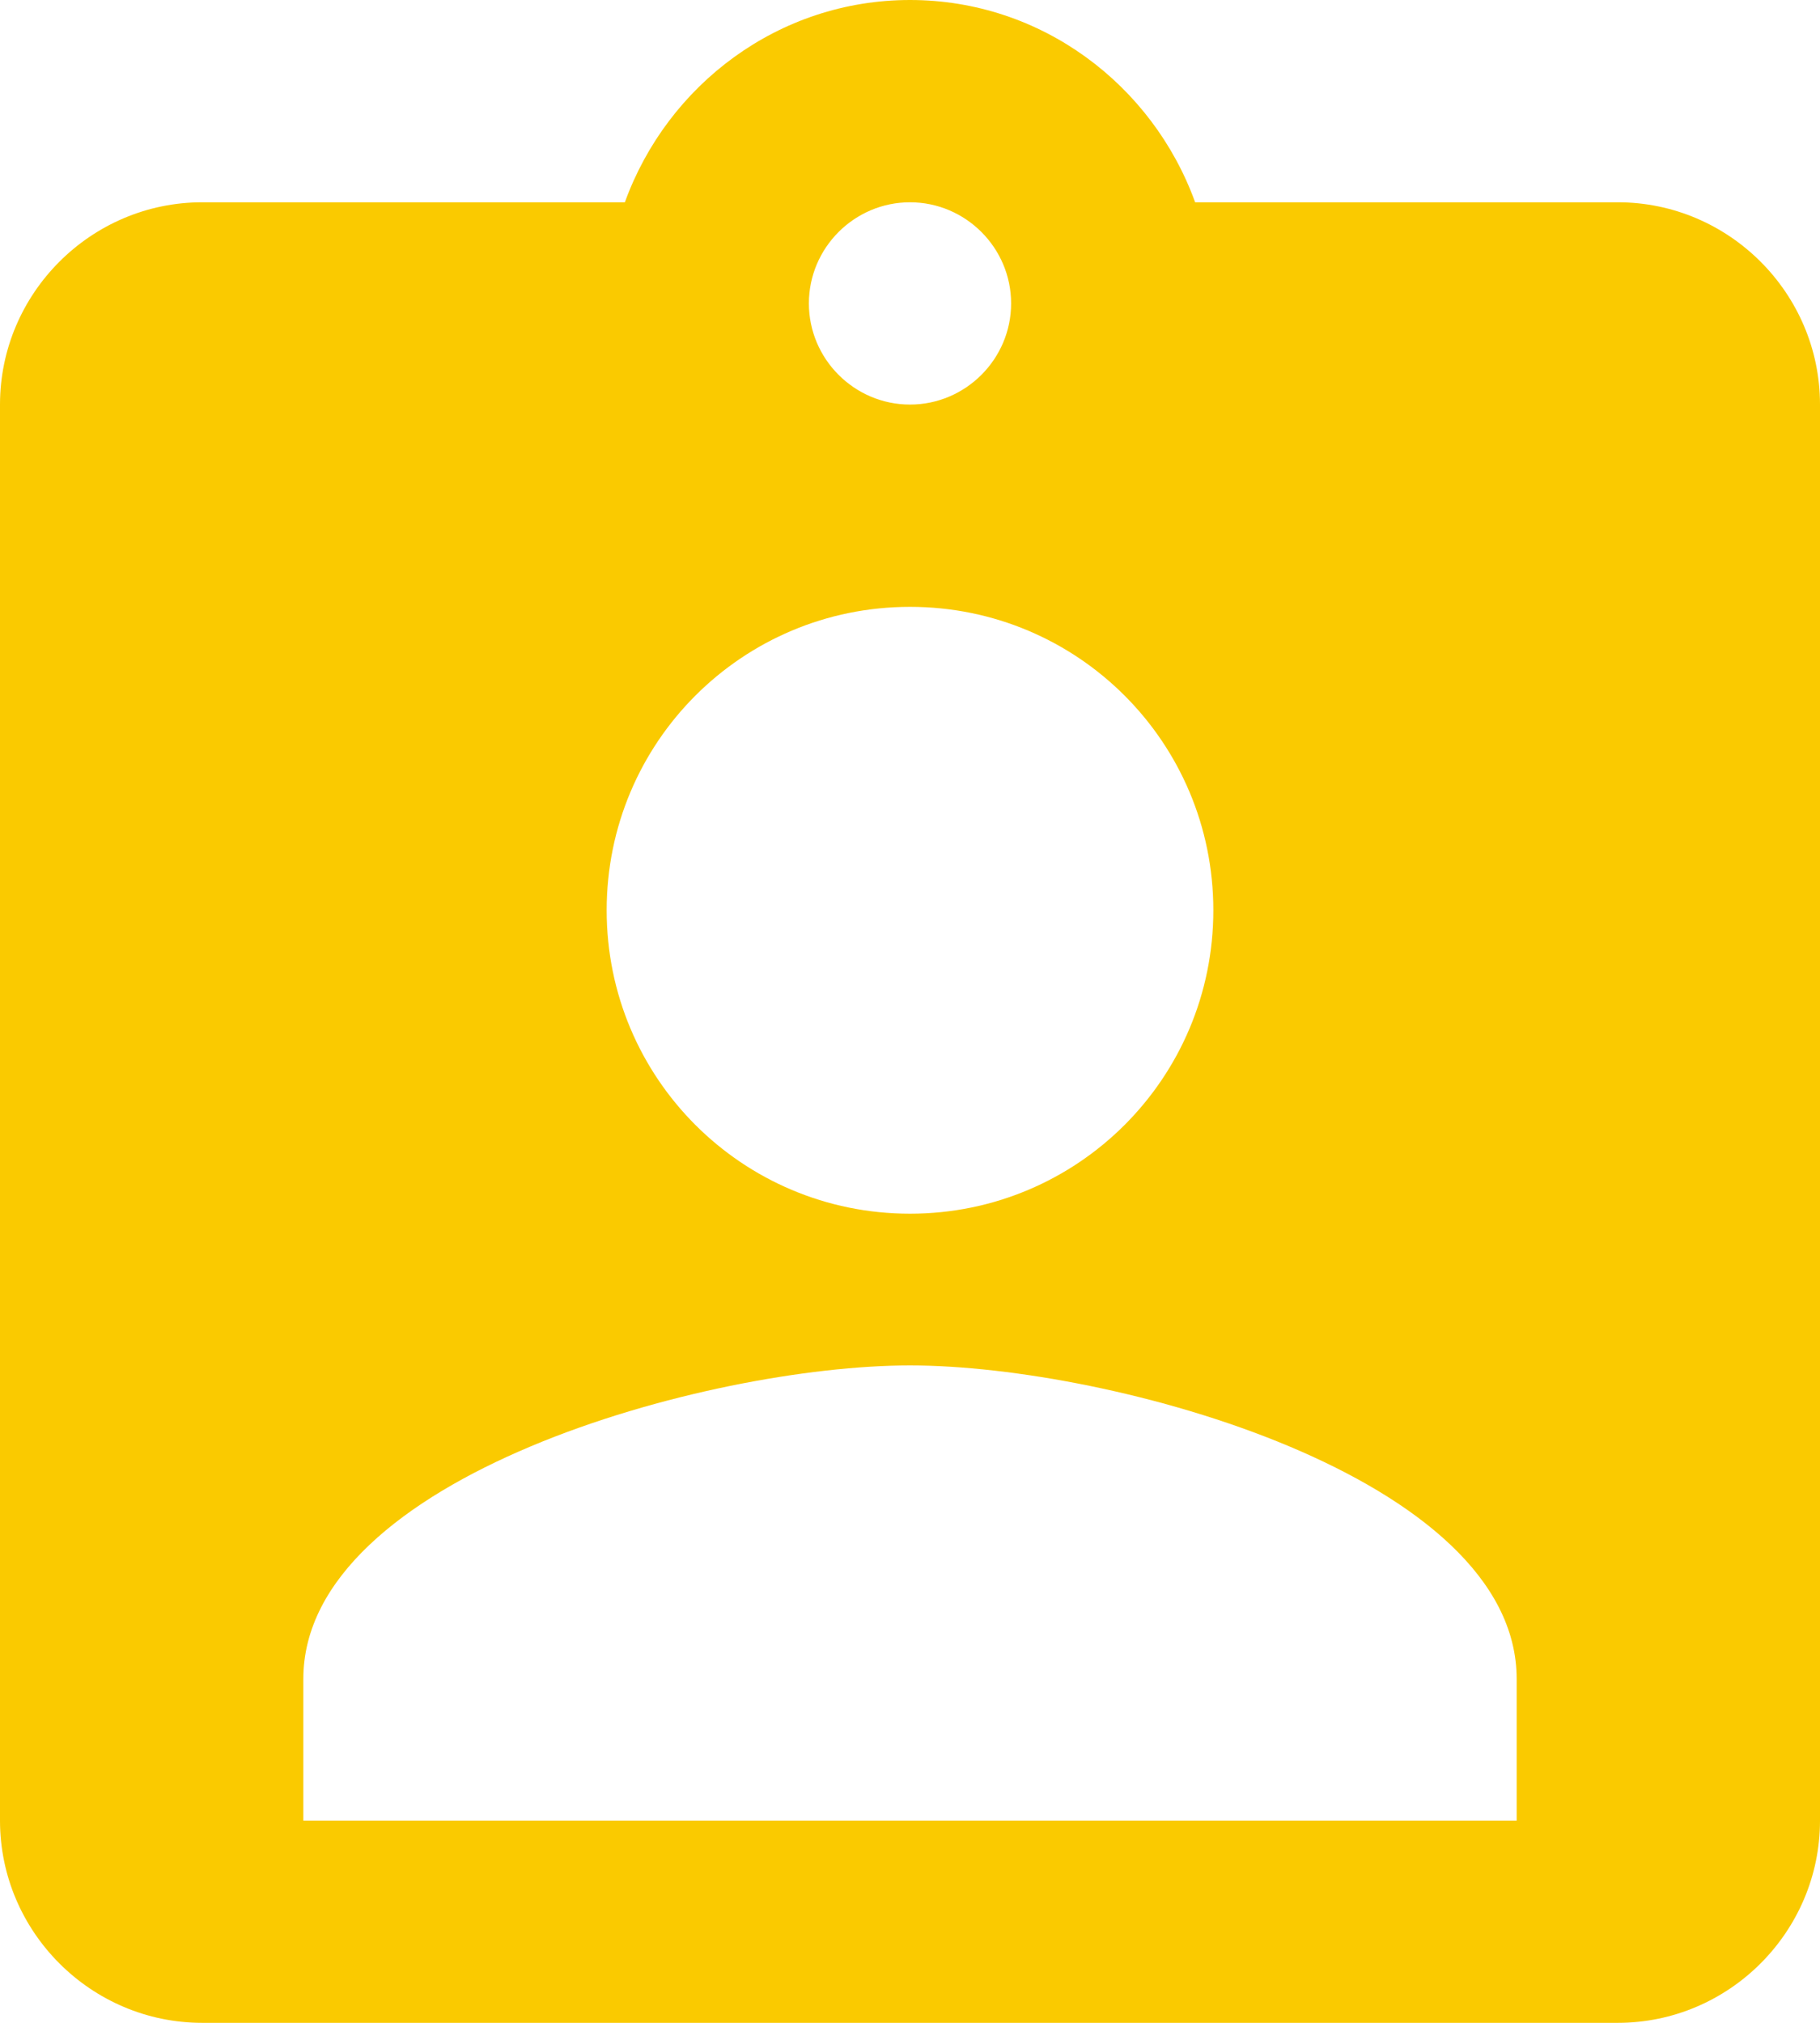 <?xml version="1.0" encoding="UTF-8"?>
<svg width="18px" height="20px" viewBox="0 0 18 20" version="1.1" xmlns="http://www.w3.org/2000/svg" xmlns:xlink="http://www.w3.org/1999/xlink">
    <title>95CA0BB3-31DE-4F47-8B1F-3AE1F4AF5A0C</title>
    <g id="Page-1" stroke="none" stroke-width="1" fill="none" fill-rule="evenodd">
        <g id="CoBase---Task-Manager---Desktop" transform="translate(-45, -346)" fill="#FACA00">
            <g id="Options" transform="translate(0, 91)">
                <g id="Icon" transform="translate(30, 241)">
                    <path d="M30,32 L18,32 L18,30.6 C18,28.6 22,27.5 24,27.5 C26,27.5 30,28.6 30,30.6 L30,32 Z M24,20 C25.66,20 27,21.34 27,23 C27,24.66 25.66,26 24,26 C22.34,26 21,24.66 21,23 C21,21.34 22.34,20 24,20 L24,20 Z M24,16 C24.55,16 25,16.45 25,17 C25,17.55 24.55,18 24,18 C23.45,18 23,17.55 23,17 C23,16.45 23.45,16 24,16 L24,16 Z M31,16 L26.82,16 C26.4,14.84 25.3,14 24,14 C22.7,14 21.6,14.84 21.18,16 L17,16 C15.9,16 15,16.9 15,18 L15,32 C15,33.1 15.9,34 17,34 L31,34 C32.1,34 33,33.1 33,32 L33,18 C33,16.9 32.1,16 31,16 L31,16 Z"></path>
                </g>
            </g>
        </g>
    </g>
</svg>